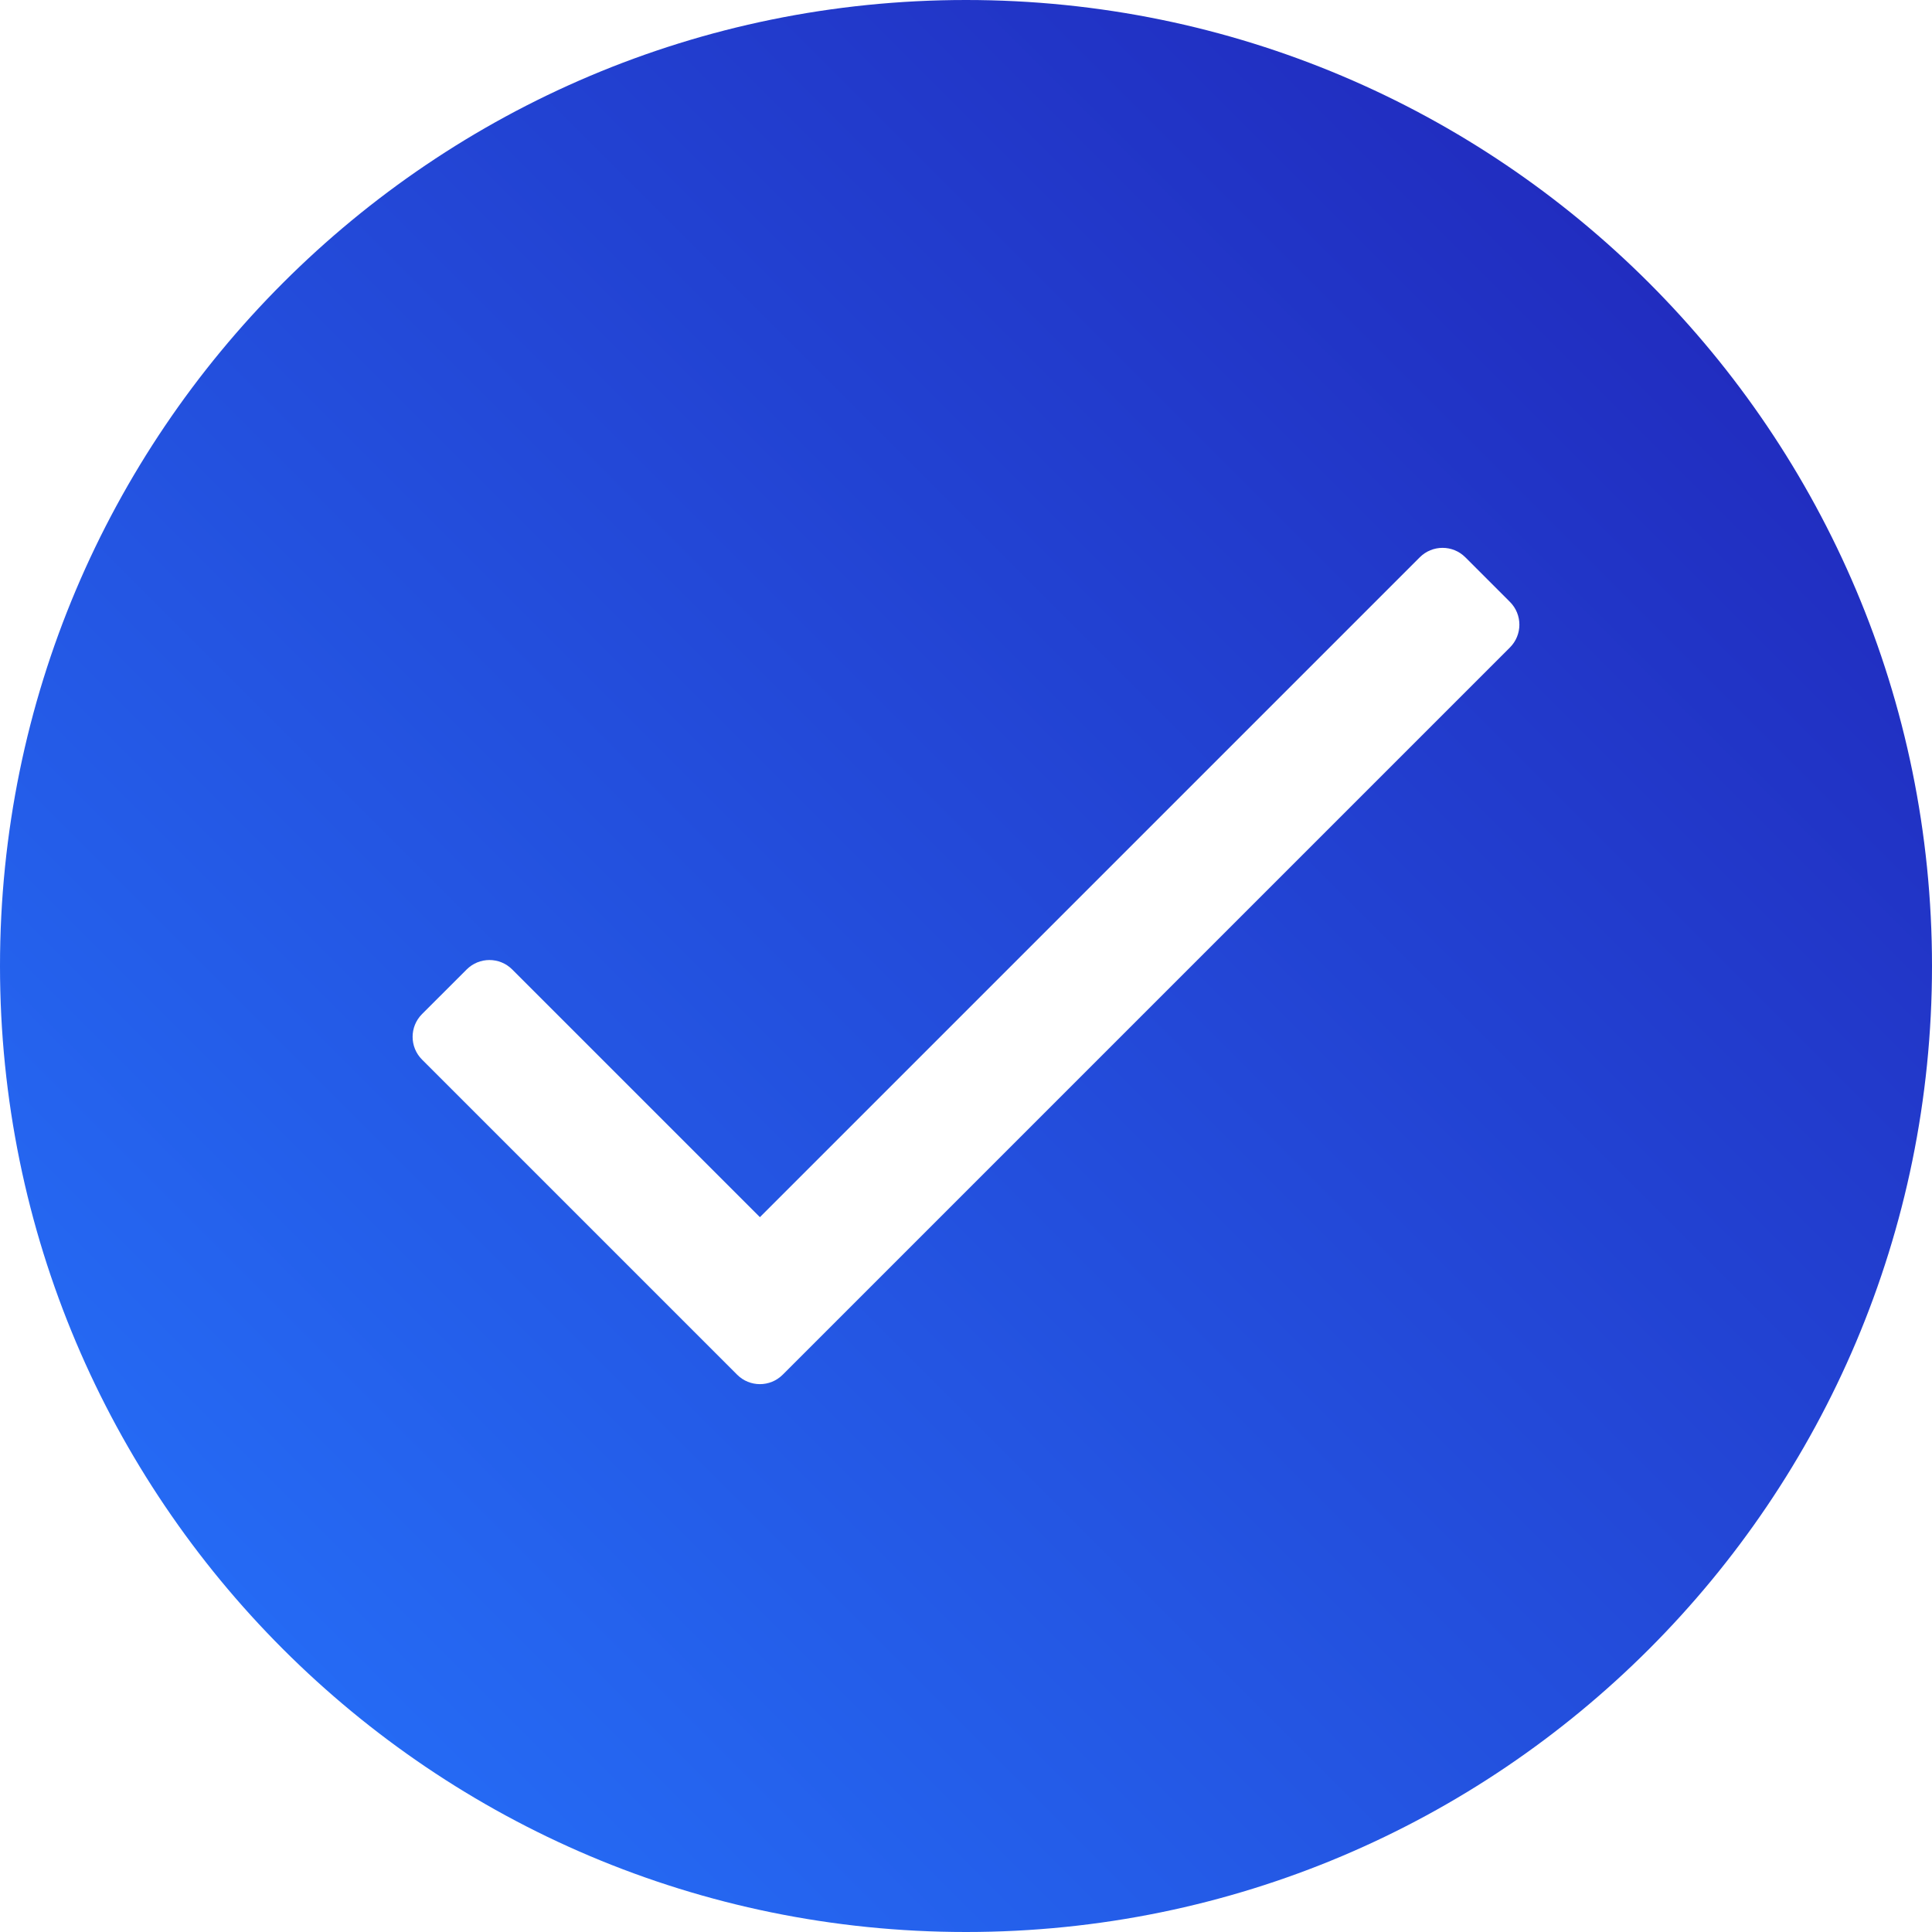 <?xml version="1.0" encoding="UTF-8"?>
<svg width="100px" height="100px" viewBox="0 0 100 100" version="1.1" xmlns="http://www.w3.org/2000/svg" xmlns:xlink="http://www.w3.org/1999/xlink">
    <!-- Generator: Sketch 53.2 (72643) - https://sketchapp.com -->
    <title>tick</title>
    <desc>Created with Sketch.</desc>
    <defs>
        <linearGradient x1="100%" y1="0%" x2="0%" y2="100%" id="linearGradient-1">
            <stop stop-color="#2020B5" offset="0%"></stop>
            <stop stop-color="#2677FF" offset="100%"></stop>
        </linearGradient>
    </defs>
    <g id="Page-1" stroke="none" stroke-width="1" fill="none" fill-rule="evenodd">
        <path d="M50,100 C22.386,100 0,77.614 0,50 C0,22.386 22.386,0 50,0 C77.614,0 100,22.386 100,50 C100,77.614 77.614,100 50,100 Z M39.333,63 L26.512,50.179 C25.861,49.528 24.806,49.528 24.155,50.179 L21.845,52.488 C21.194,53.139 21.194,54.194 21.845,54.845 L38.155,71.155 C38.806,71.806 39.861,71.806 40.512,71.155 L78.155,33.512 C78.806,32.861 78.806,31.806 78.155,31.155 L75.845,28.845 C75.194,28.194 74.139,28.194 73.488,28.845 L39.333,63 Z" id="tick" fill="url(#linearGradient-1)"></path>
    </g>
</svg>